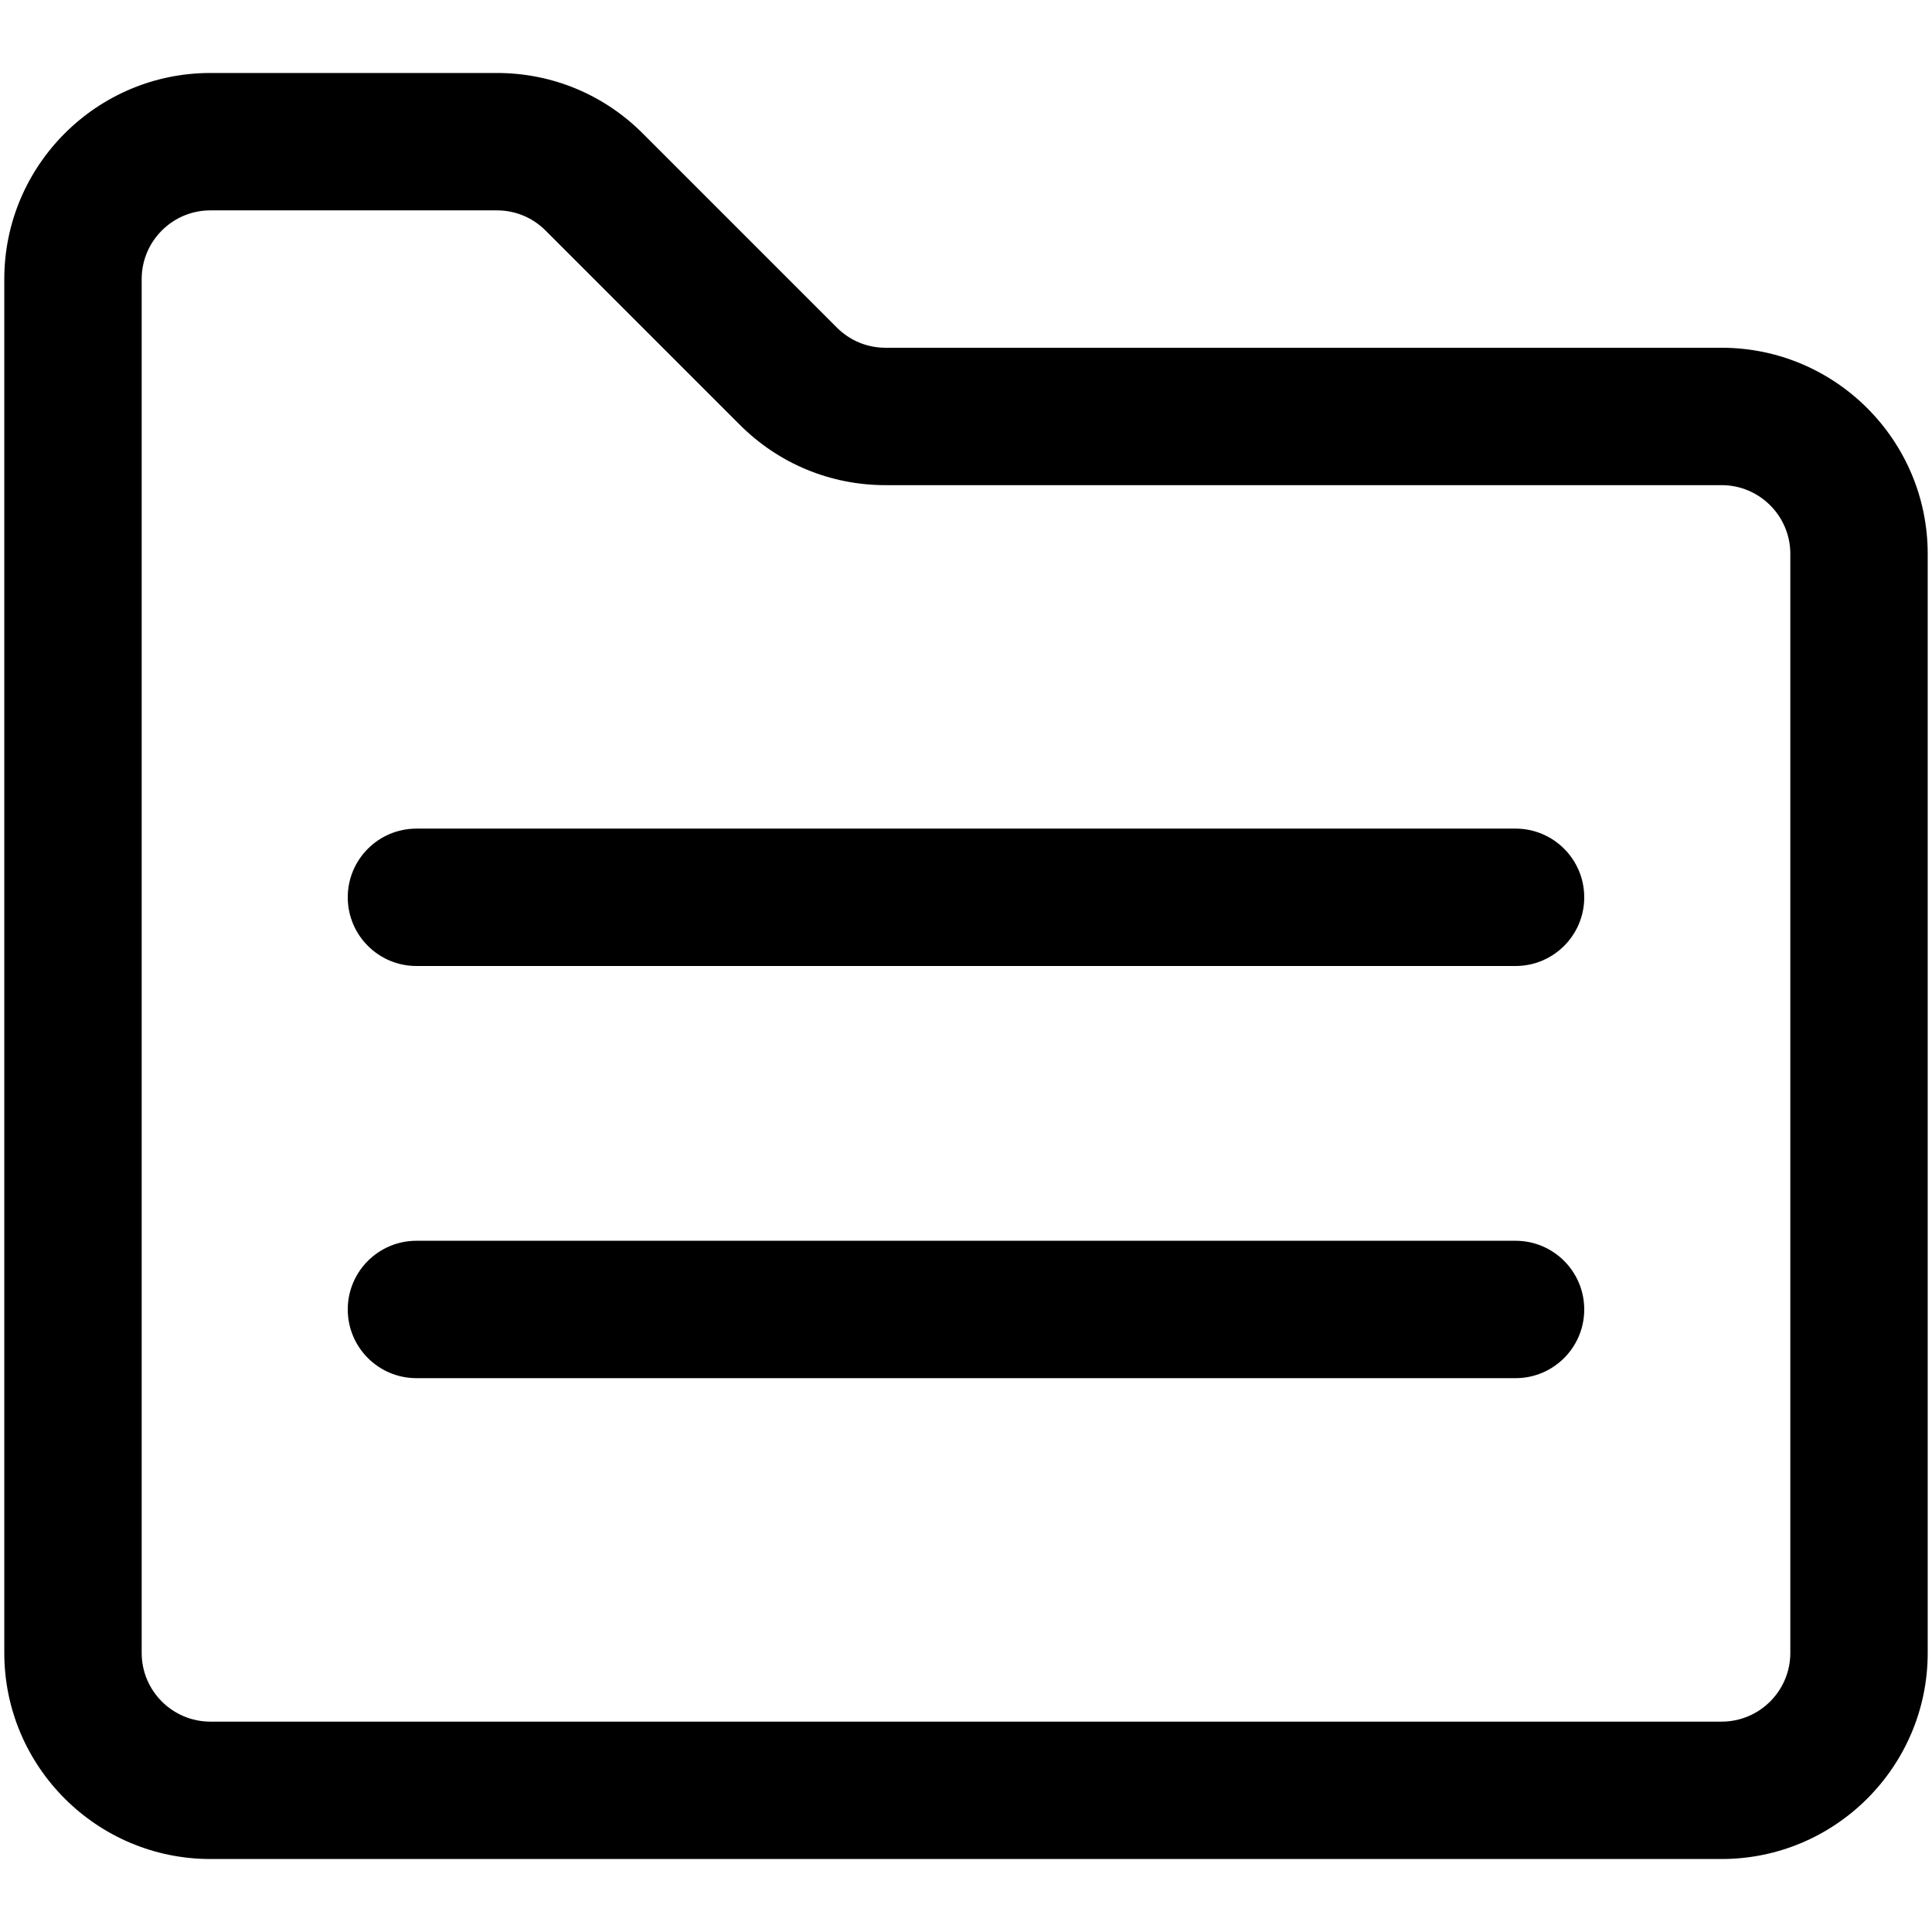 <?xml version="1.0" standalone="no"?><!DOCTYPE svg PUBLIC "-//W3C//DTD SVG 1.1//EN" "http://www.w3.org/Graphics/SVG/1.1/DTD/svg11.dtd"><svg t="1662432791903" class="icon" viewBox="0 0 1024 1024" version="1.1" xmlns="http://www.w3.org/2000/svg" p-id="1830" xmlns:xlink="http://www.w3.org/1999/xlink" width="200" height="200"><path d="M912.498 985.316H111.502c-60.223 0-109.227-49.004-109.227-109.227V147.911c0-60.223 49.004-109.227 109.227-109.227h151.882c29.173 0 56.604 11.366 77.232 31.994l102.98 102.98c6.872 6.872 16.02 10.661 25.748 10.661H912.498c60.223 0 109.227 49.004 109.227 109.227v582.542c0 60.223-49.004 109.227-109.227 109.227zM111.502 111.502c-20.082 0-36.409 16.327-36.409 36.409v728.178c0 20.07 16.327 36.409 36.409 36.409h800.996c20.07 0 36.409-16.338 36.409-36.409V293.547c0-20.082-16.338-36.409-36.409-36.409H469.345c-29.173 0-56.604-11.366-77.232-31.994l-102.98-102.98c-6.872-6.872-16.02-10.661-25.748-10.661H111.502z m728.178 364.089c0-20.105-16.304-36.409-36.409-36.409H220.729c-20.105 0-36.409 16.304-36.409 36.409s16.304 36.409 36.409 36.409h582.542c20.105 0 36.409-16.304 36.409-36.409z m0 218.453c0-20.105-16.304-36.409-36.409-36.409H220.729c-20.105 0-36.409 16.304-36.409 36.409s16.304 36.409 36.409 36.409h582.542c20.105 0 36.409-16.304 36.409-36.409z" p-id="1831"></path></svg>